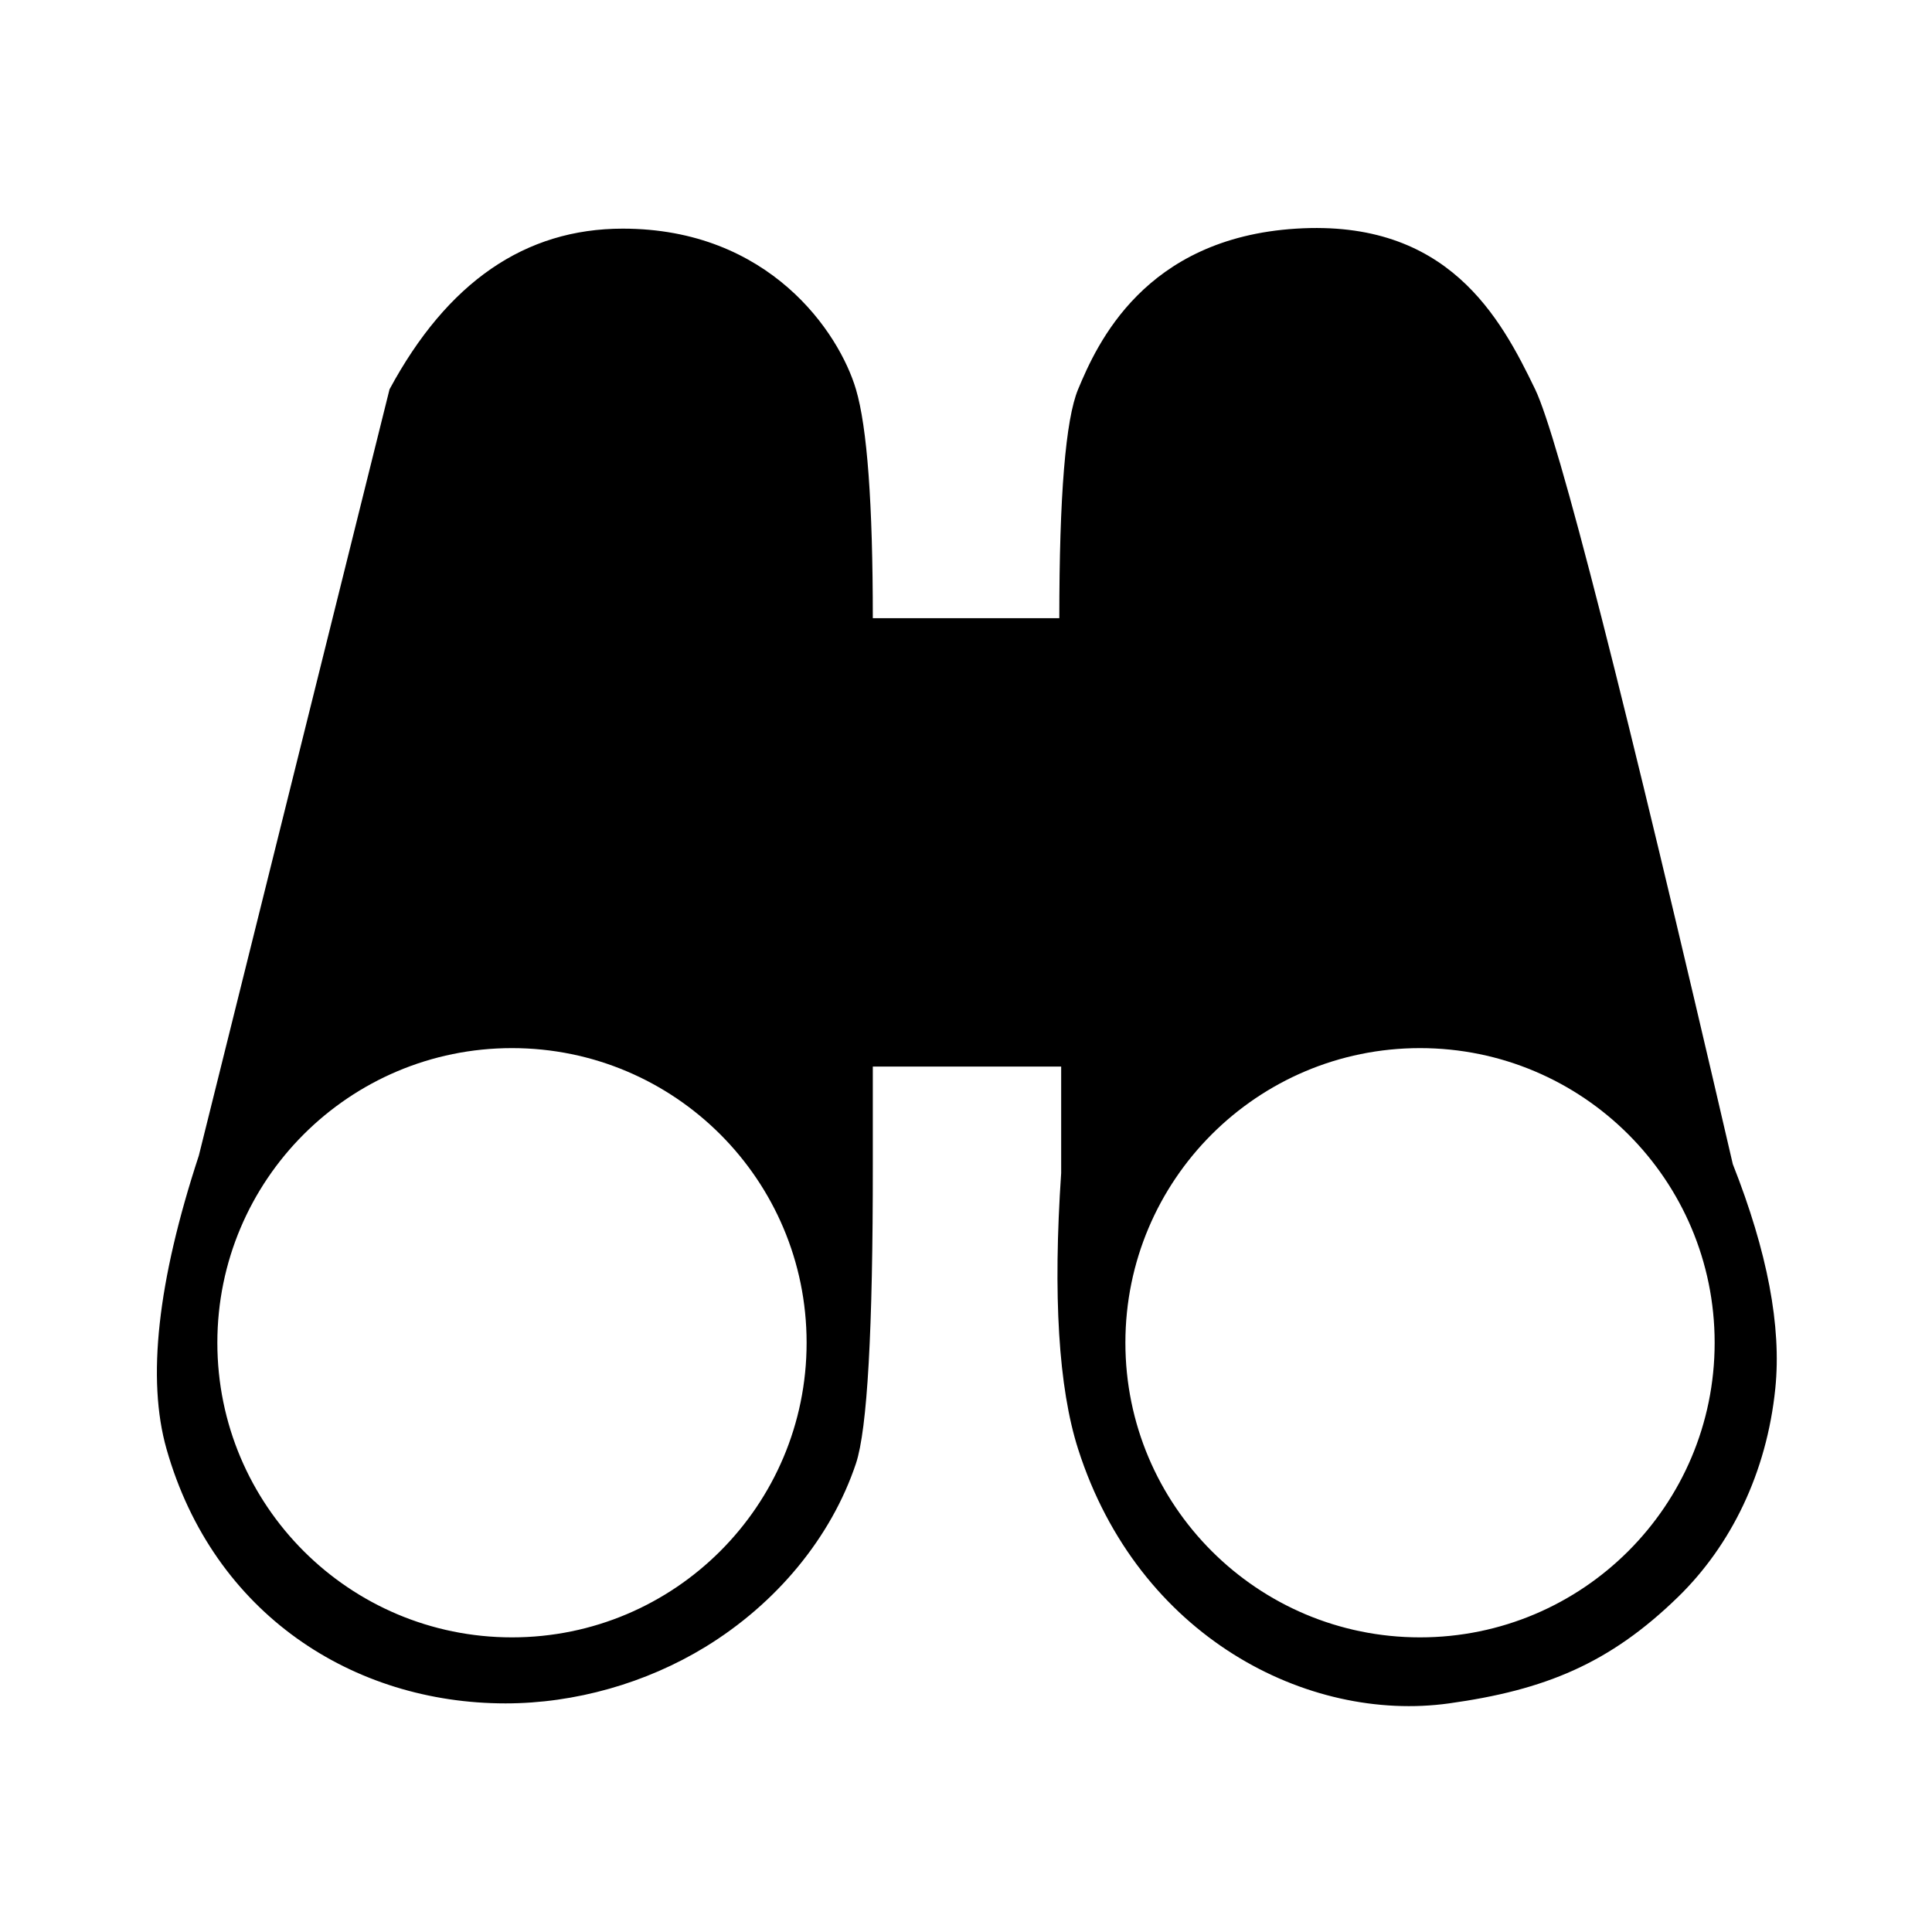 <?xml version="1.0" encoding="UTF-8"?>
<svg width="400px" height="400px" viewBox="0 0 400 400" enable-background="new 0 0 400 400" version="1.1" xmlns="http://www.w3.org/2000/svg" xmlns:xlink="http://www.w3.org/1999/xlink">
    <!-- Generator: Sketch 49.2 (51160) - http://www.bohemiancoding.com/sketch -->
    <title>icon-discovery-black</title>
    <desc>Created with Sketch.</desc>
    <defs></defs>
    <g id="icon-discovery-black" stroke="none" stroke-width="1" fill="none" fill-rule="evenodd">
        <path d="M80.648,80.604 C92.602,58.427 108.697,47.338 128.932,47.338 C159.284,47.338 173.726,68.828 177.216,80.604 C179.543,88.455 180.706,104.252 180.706,127.994 L219.318,127.994 C219.318,102.627 220.615,86.83 223.208,80.604 C227.098,71.265 236.897,49.315 268.354,47.338 C299.812,45.362 310.678,65.767 317.838,80.604 C322.611,90.495 336.252,143.97 358.761,241.029 C365.926,259.156 368.86,274.624 367.562,287.431 C365.782,304.984 358.324,320.013 347.441,330.617 C333.216,344.478 319.796,349.917 300,352.669 C270.795,356.729 235.651,338.954 223.208,300 C219.155,287.311 217.987,268.267 219.704,242.869 L219.704,220.818 L180.706,220.818 L180.706,241.029 C180.731,275.31 179.568,295.967 177.216,303 C172.093,318.325 160.748,331.99 146,341 C133.758,348.479 119.056,352.669 104.67,352.669 C73.218,352.669 44.207,334.251 34.476,300 C30.376,285.572 32.607,265.324 41.166,239.255 L80.648,80.604 Z M106,339 C139.689,339 167,311.689 167,278 C167,244.311 139.689,217 106,217 C72.311,217 45,244.311 45,278 C45,311.689 72.311,339 106,339 Z M294,339 C327.689,339 355,311.689 355,278 C355,244.311 327.689,217 294,217 C260.311,217 233,244.311 233,278 C233,311.689 260.311,339 294,339 Z" id="Path-16" fill="#000000"></path>
    </g>
</svg>